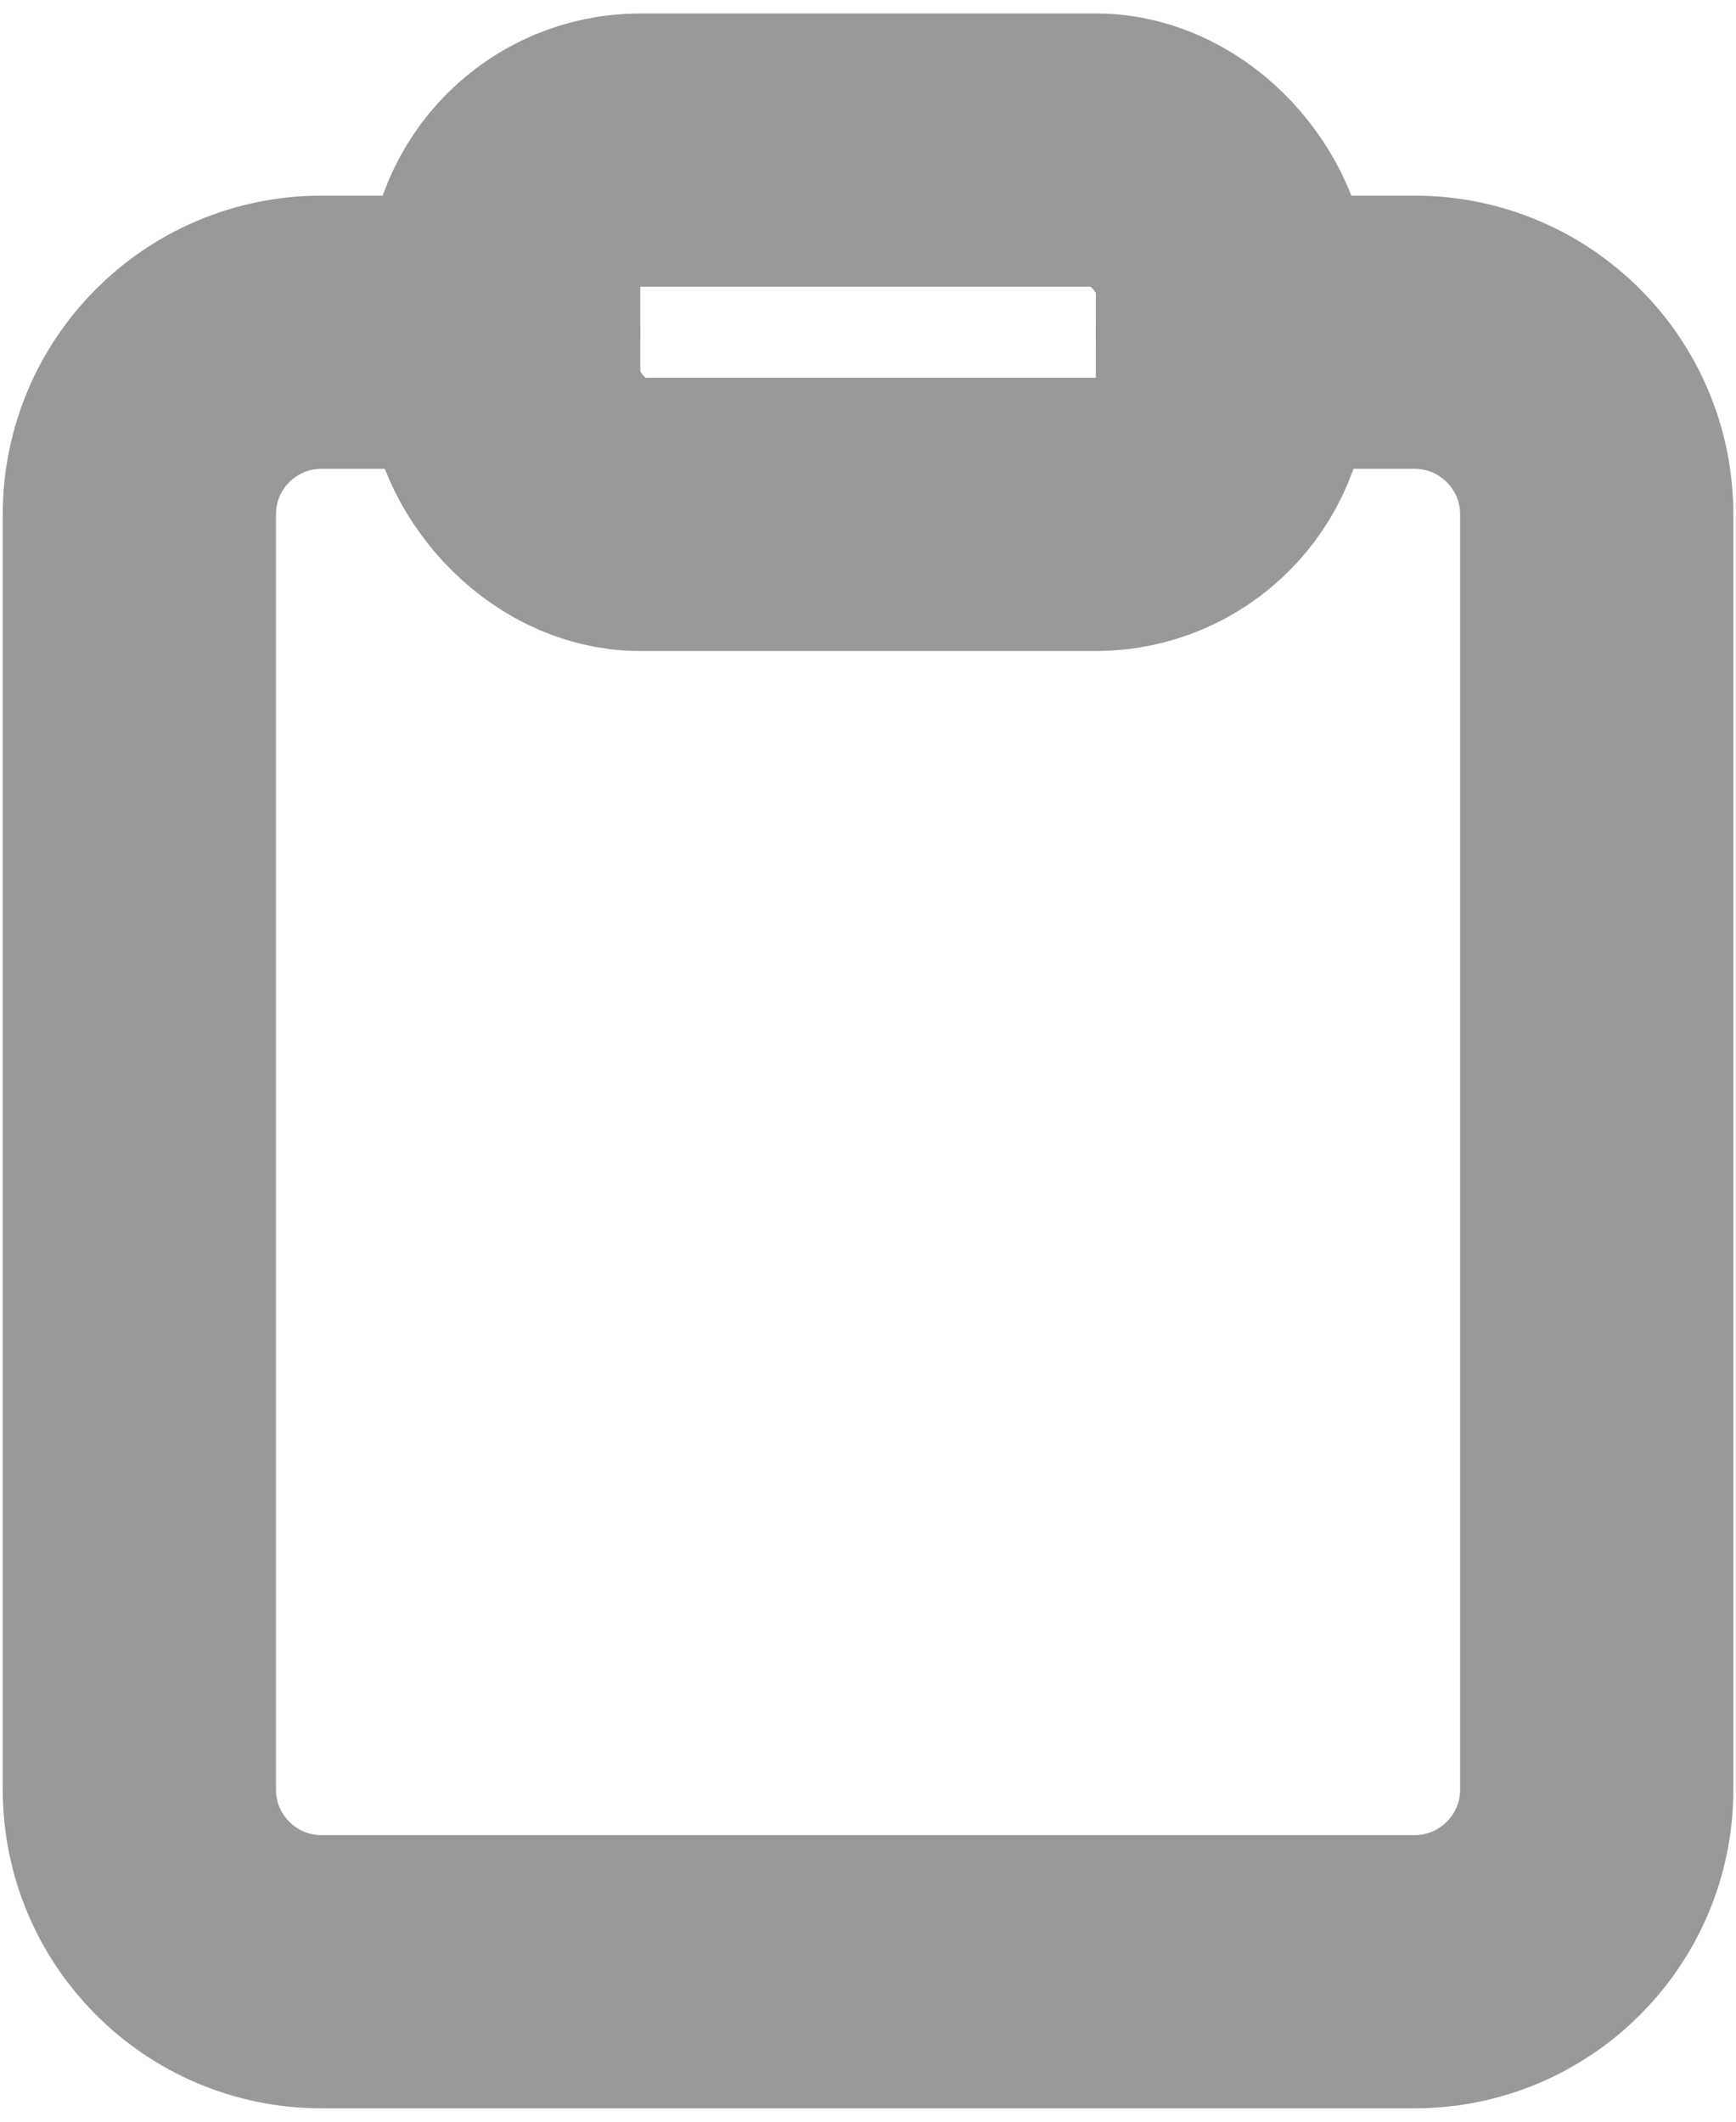 <?xml version="1.0" encoding="UTF-8"?>
<svg width="18px" height="22px" viewBox="0 0 18 22" version="1.1" xmlns="http://www.w3.org/2000/svg" xmlns:xlink="http://www.w3.org/1999/xlink">
    <!-- Generator: Sketch 52.6 (67491) - http://www.bohemiancoding.com/sketch -->
    <title>users</title>
    <desc>Created with Sketch.</desc>
    <g id="UI" stroke="none" stroke-width="1" fill="none" fill-rule="evenodd" opacity="0.4" stroke-linecap="round" stroke-linejoin="round">
        <g id="Home" transform="translate(-361, -2310)" stroke="#000000">
            <g id="clipboard" transform="translate(353, 2304)">
                <g id="Group" transform="translate(5.667, 5.667)">
                    <g stroke-width="2.833">
                        <path d="M15.111,3.778 L17,3.778 C18.043,3.778 18.889,4.623 18.889,5.667 L18.889,18.889 C18.889,19.932 18.043,20.778 17,20.778 L5.667,20.778 C4.623,20.778 3.778,19.932 3.778,18.889 L3.778,5.667 C3.778,4.623 4.623,3.778 5.667,3.778 L7.556,3.778" id="Shape"></path>
                        <rect id="Rectangle-path" x="7.556" y="1.889" width="7.556" height="3.778" rx="1.417"></rect>
                    </g>
                </g>
            </g>
        </g>
    </g>
</svg>